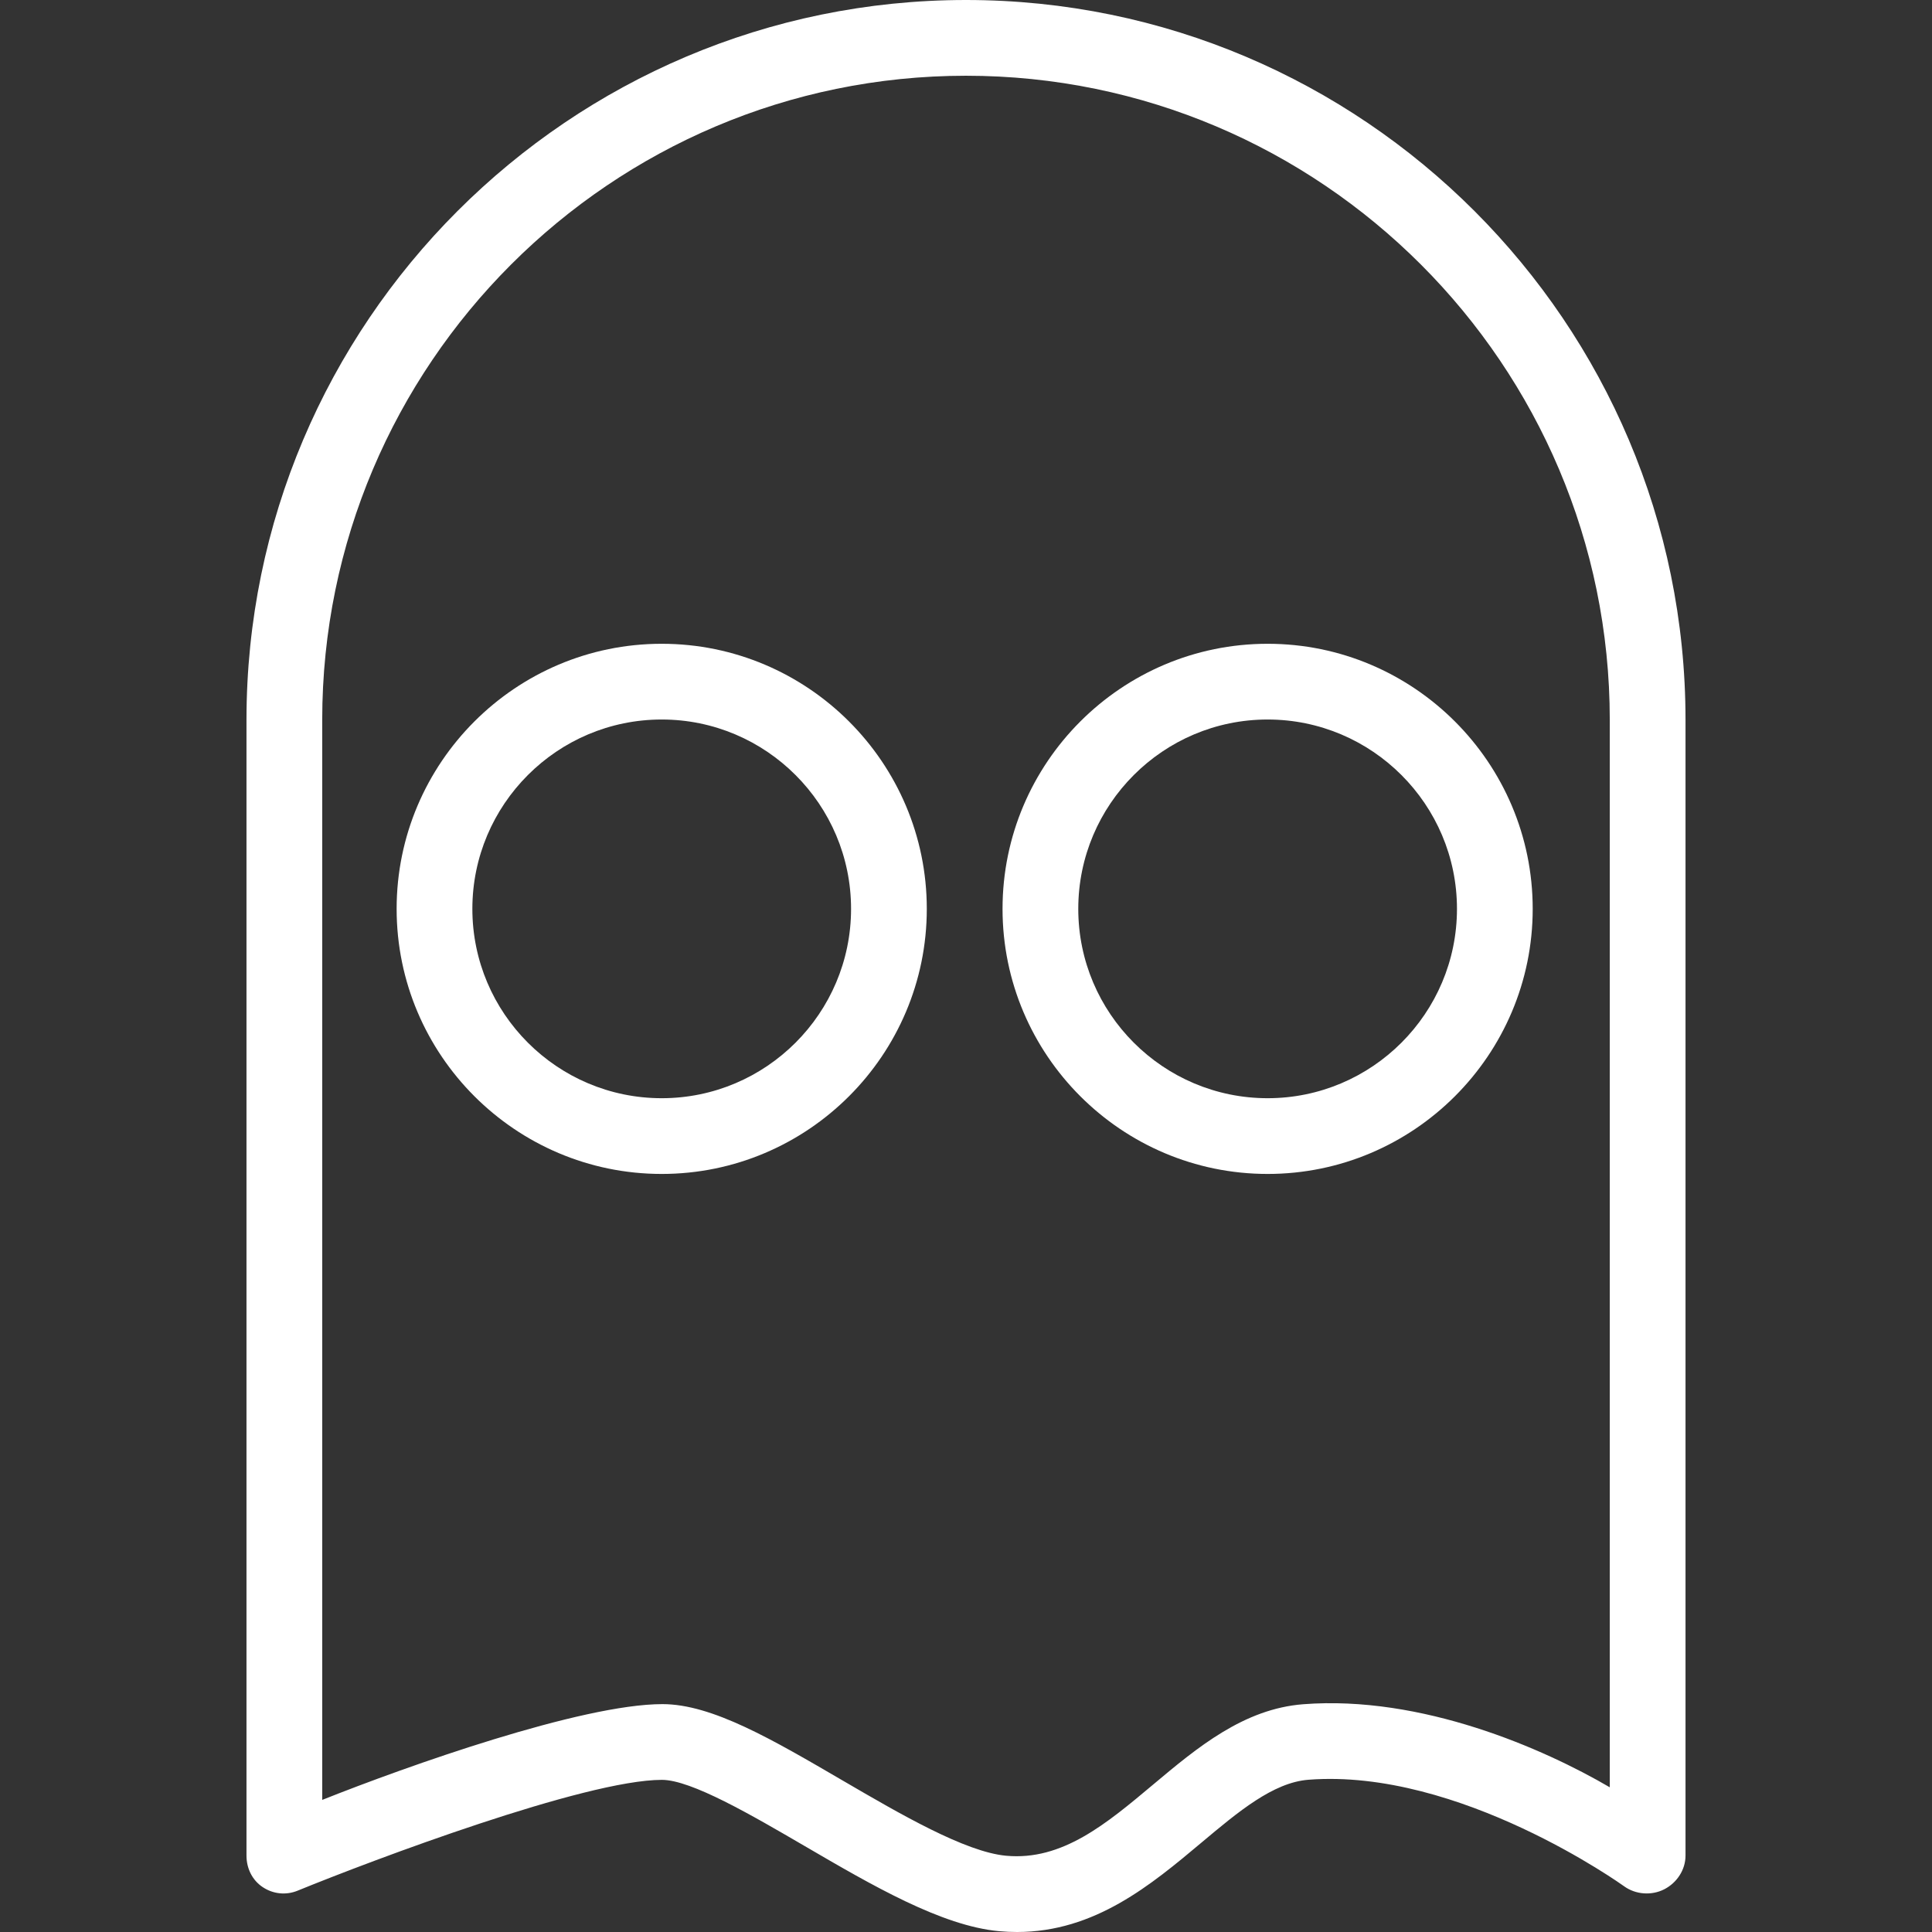 <?xml version="1.0" encoding="iso-8859-1"?>
<!-- Uploaded to: SVG Repo, www.svgrepo.com, Generator: SVG Repo Mixer Tools -->
<svg fill="#fff" height="800px" width="800px" version="1.1" id="Layer_1" xmlns="http://www.w3.org/2000/svg" xmlns:xlink="http://www.w3.org/1999/xlink" 
	 viewBox="0 0 512 512" xml:space="preserve">
<rect x="0" y="0" width="512" height="512" fill="#333333" stroke="none"/>
<g>
	<g>
		<path d="M256,0C150.86,0,65.321,85.578,65.321,190.778v300.975c0,3.342,1.49,6.468,4.263,8.33c2.783,1.872,6.233,2.225,9.301,0.96
			c19.993-8.164,76.253-29.362,96.521-29.362c7.791,0,23.793,9.35,37.935,17.592c17.798,10.379,36.183,21.11,51.433,22.512
			c1.627,0.147,3.207,0.216,4.756,0.216c20.62,0,35.583-12.545,48.892-23.708c9.754-8.183,18.974-15.916,28.323-16.641
			c39.986-3.107,83.224,27.922,83.655,28.226c3.048,2.215,7.272,2.519,10.624,0.813c3.361-1.715,5.655-5.165,5.655-8.938V190.778
			C446.679,85.578,361.14,0,256,0z M426.608,473.651c-17.563-10.271-49.855-24.443-81.237-22.012
			c-15.769,1.225-28.01,11.418-39.761,21.277c-12.407,10.398-24.085,20.248-38.972,18.876c-10.81-0.99-28.022-11.016-43.184-19.856
			c-18.709-10.908-34.696-20.326-47.905-20.326c-21.414,0-67.577,16.387-90.158,25.383V190.778
			c0-94.124,76.532-170.706,170.608-170.706s170.608,76.582,170.608,170.706V473.651z"/>
	</g>
</g>
<g>
	<g>
		<path d="M175.361,170.608c-38.732,0-70.25,31.519-70.25,70.25c0,38.732,31.519,70.25,70.25,70.25s70.25-31.519,70.25-70.25
			C245.612,202.126,214.093,170.608,175.361,170.608z M175.361,291.037c-27.667,0-50.179-22.512-50.179-50.179
			c0-27.667,22.512-50.179,50.179-50.179c27.667,0,50.179,22.512,50.179,50.179C225.54,268.525,203.028,291.037,175.361,291.037z"/>
	</g>
</g>
<g>
	<g>
		<path d="M335.933,170.608c-38.732,0-70.25,31.519-70.25,70.25c0,38.732,31.519,70.25,70.25,70.25s70.25-31.519,70.25-70.25
			C406.184,202.126,374.665,170.608,335.933,170.608z M335.933,291.037c-27.667,0-50.179-22.512-50.179-50.179
			c0-27.667,22.512-50.179,50.179-50.179c27.667,0,50.179,22.512,50.179,50.179C386.112,268.525,363.6,291.037,335.933,291.037z"/>
	</g>
</g>
</svg>